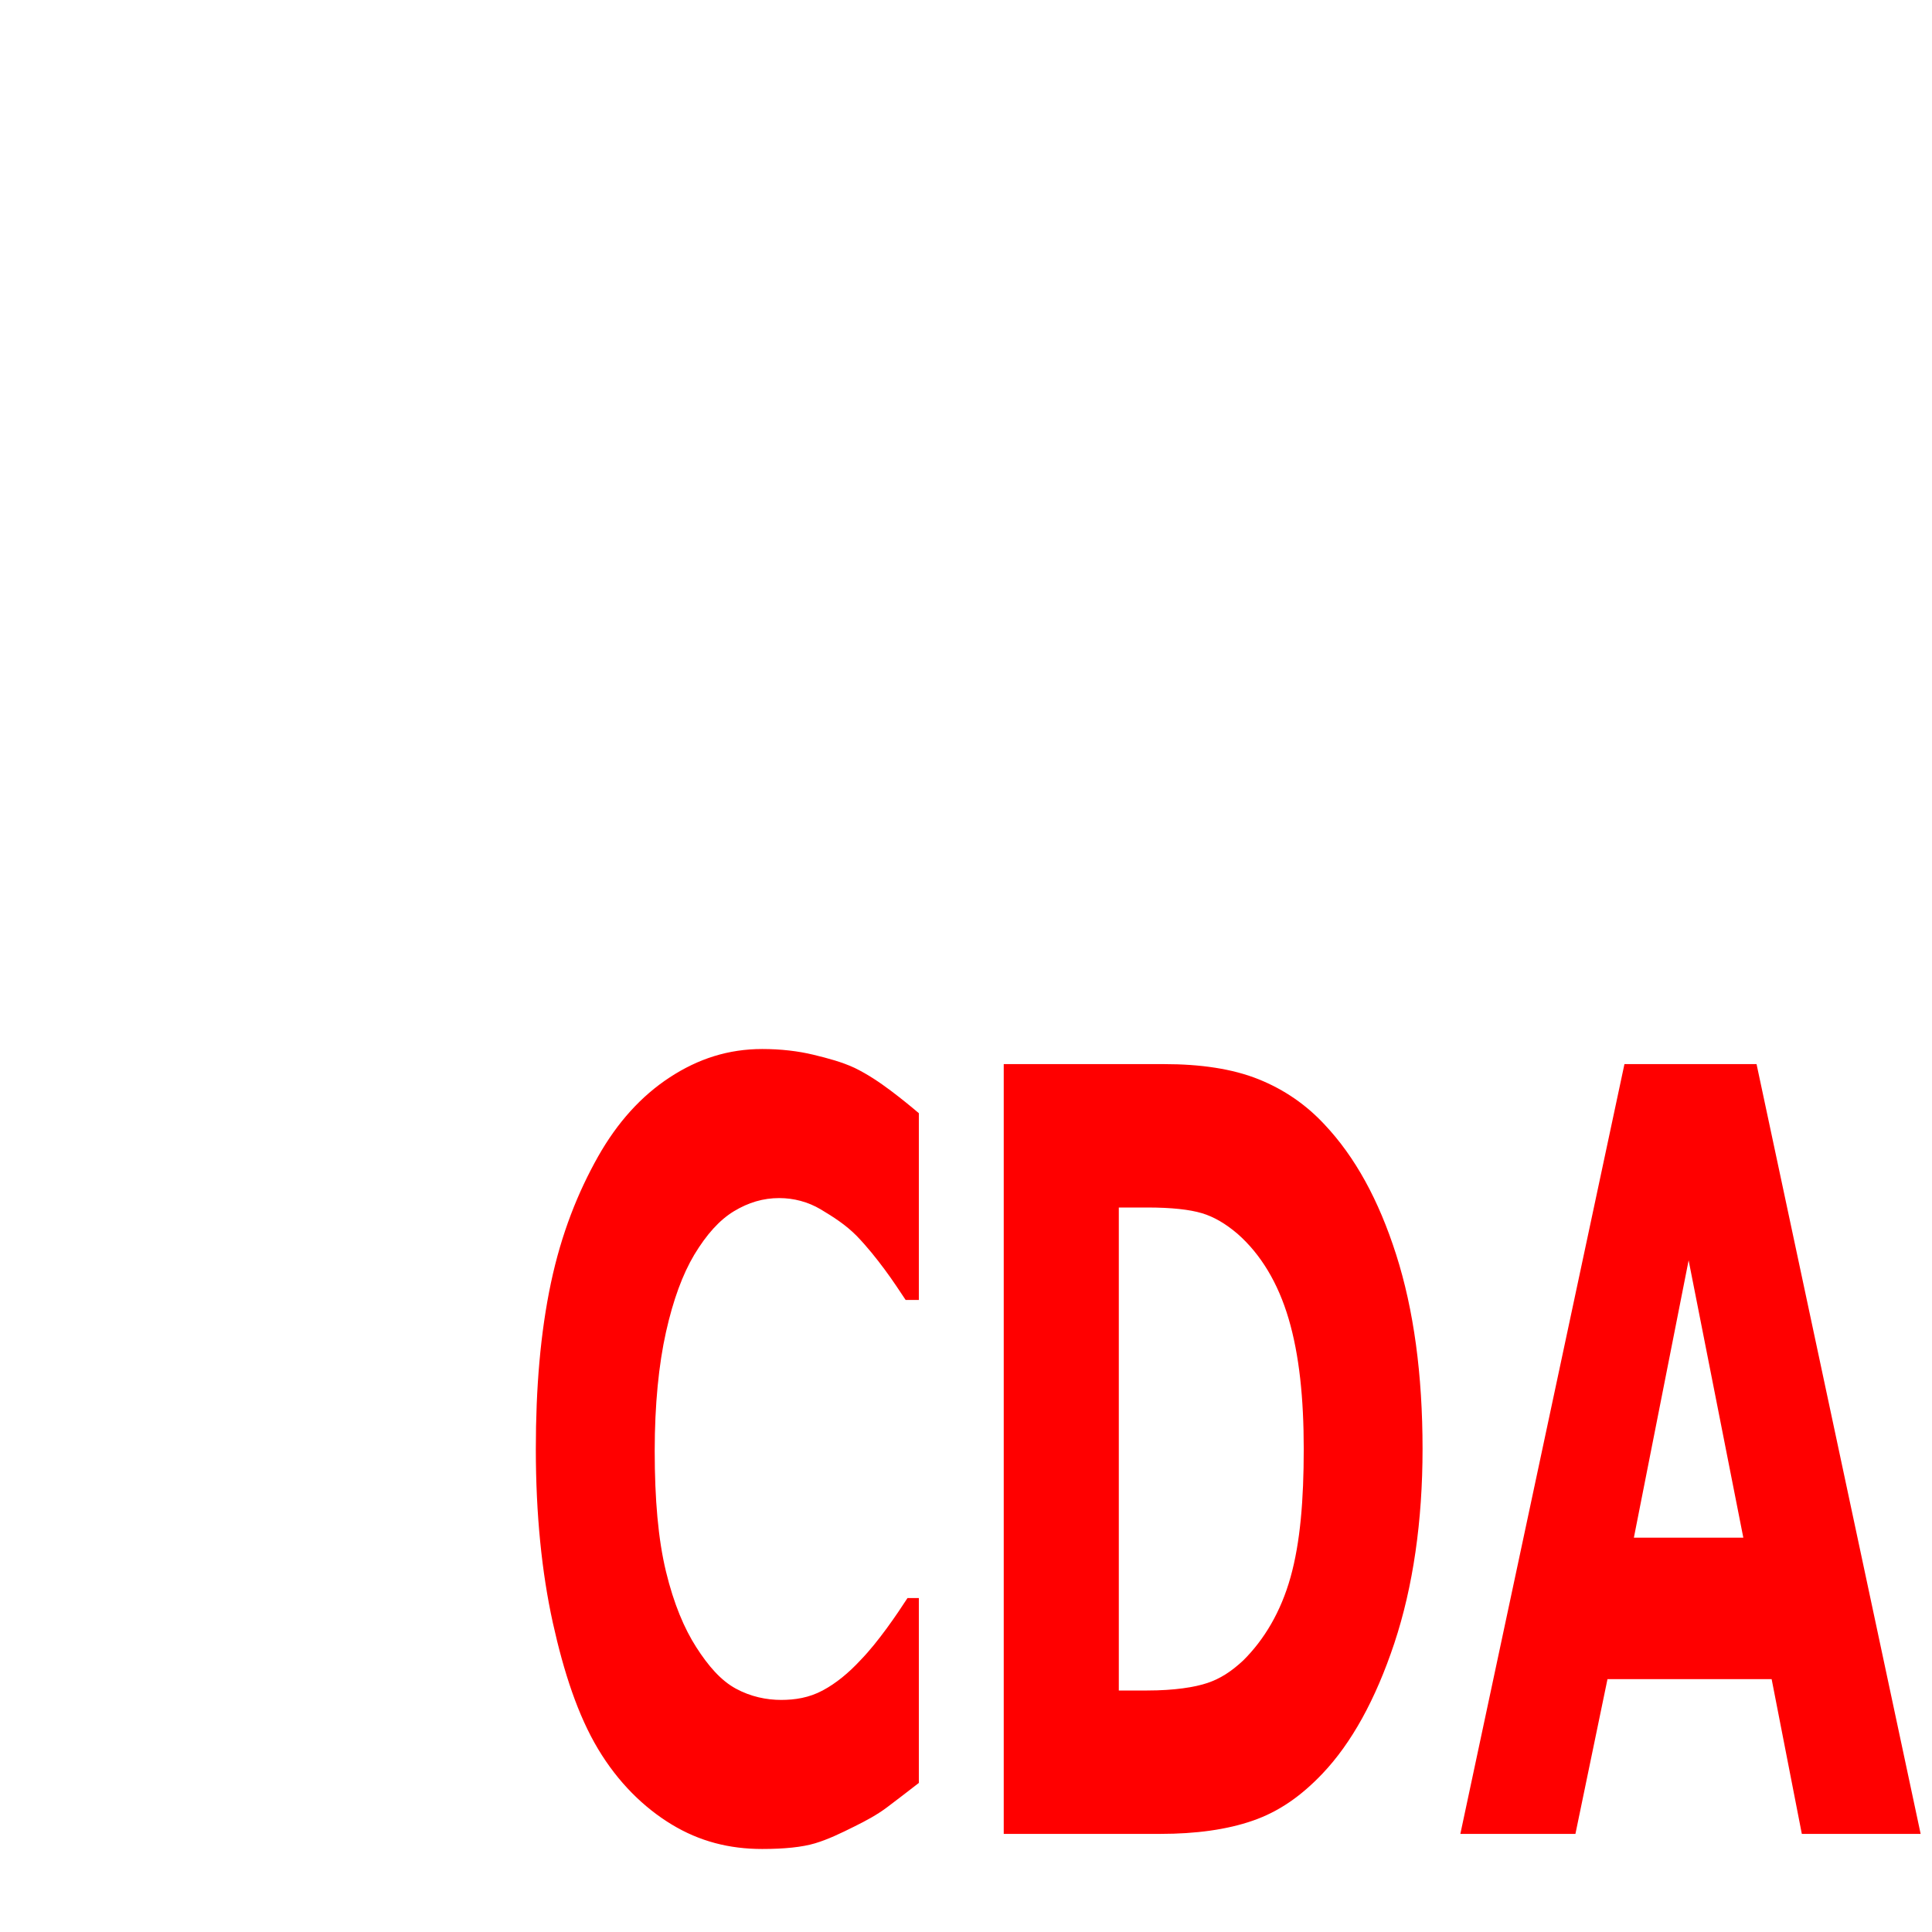 <?xml version="1.0" encoding="UTF-8" standalone="no"?>
<!-- Created with Inkscape (http://www.inkscape.org/) -->

<svg
   xmlns:dc="http://purl.org/dc/elements/1.1/"
   xmlns:cc="http://creativecommons.org/ns#"
   xmlns:rdf="http://www.w3.org/1999/02/22-rdf-syntax-ns#"
   xmlns:svg="http://www.w3.org/2000/svg"
   xmlns="http://www.w3.org/2000/svg"
   xmlns:sodipodi="http://sodipodi.sourceforge.net/DTD/sodipodi-0.dtd"
   xmlns:inkscape="http://www.inkscape.org/namespaces/inkscape"
   width="32px"
   height="32px"
   id="svg3096"
   version="1.1"
   inkscape:version="0.48.4 r9939"
   sodipodi:docname="ccd_new.svg">
  <defs
     id="defs3098" />
  <sodipodi:namedview
     id="base"
     pagecolor="#ffffff"
     bordercolor="#666666"
     borderopacity="1.0"
     inkscape:pageopacity="0.0"
     inkscape:pageshadow="2"
     inkscape:zoom="22.395604"
     inkscape:cx="9.0054048"
     inkscape:cy="15.708215"
     inkscape:current-layer="layer1"
     showgrid="true"
     inkscape:grid-bbox="true"
     inkscape:document-units="px"
     inkscape:window-width="1920"
     inkscape:window-height="1018"
     inkscape:window-x="-8"
     inkscape:window-y="-8"
     inkscape:window-maximized="1" />
  <g
     id="layer1"
     inkscape:label="Layer 1"
     inkscape:groupmode="layer">
    <path
       style="fill:#ff0000"
       d="M 12.625 17.375 C 12.066 17.375 11.566 17.535 11.094 17.844 C 10.622 18.152 10.225 18.591 9.906 19.156 C 9.574 19.745 9.299 20.428 9.125 21.25 C 8.951 22.073 8.875 22.989 8.875 24 C 8.875 25.085 8.974 26.047 9.156 26.875 C 9.339 27.703 9.574 28.415 9.906 28.969 C 10.238 29.523 10.663 29.939 11.125 30.219 C 11.587 30.499 12.079 30.625 12.625 30.625 C 12.993 30.625 13.29 30.594 13.5 30.531 C 13.71 30.468 13.916 30.37 14.156 30.25 C 14.34 30.159 14.52 30.063 14.688 29.938 C 14.855 29.812 15.035 29.674 15.219 29.531 L 15.219 26.469 L 15.031 26.469 C 14.942 26.606 14.826 26.78 14.688 26.969 C 14.549 27.157 14.411 27.334 14.25 27.5 C 14.059 27.706 13.85 27.88 13.625 28 C 13.4 28.12 13.168 28.156 12.938 28.156 C 12.697 28.156 12.434 28.103 12.188 27.969 C 11.941 27.835 11.732 27.595 11.531 27.281 C 11.334 26.973 11.161 26.568 11.031 26.031 C 10.901 25.494 10.844 24.831 10.844 24.031 C 10.844 23.266 10.911 22.599 11.031 22.062 C 11.151 21.526 11.306 21.107 11.5 20.781 C 11.704 20.444 11.916 20.208 12.156 20.062 C 12.396 19.917 12.64 19.844 12.906 19.844 C 13.146 19.844 13.383 19.906 13.594 20.031 C 13.804 20.157 14.007 20.286 14.188 20.469 C 14.365 20.652 14.516 20.843 14.656 21.031 C 14.796 21.22 14.908 21.394 15 21.531 L 15.219 21.531 L 15.219 18.438 C 15.084 18.323 14.929 18.197 14.75 18.062 C 14.571 17.928 14.377 17.796 14.156 17.688 C 13.946 17.59 13.717 17.529 13.469 17.469 C 13.22 17.409 12.934 17.375 12.625 17.375 z M 16.625 17.625 L 16.625 30.375 L 19.219 30.375 C 19.804 30.375 20.322 30.305 20.75 30.156 C 21.178 30.008 21.548 29.752 21.906 29.375 C 22.383 28.872 22.781 28.158 23.094 27.219 C 23.406 26.279 23.562 25.188 23.562 24 C 23.562 22.766 23.416 21.692 23.125 20.781 C 22.834 19.87 22.444 19.162 21.938 18.625 C 21.641 18.305 21.278 18.049 20.844 17.875 C 20.41 17.701 19.88 17.625 19.281 17.625 L 16.625 17.625 z M 26.906 17.625 L 24.188 30.375 L 26.094 30.375 L 26.625 27.812 L 29.344 27.812 L 29.844 30.375 L 31.812 30.375 L 29.094 17.625 L 26.906 17.625 z M 18.531 20 L 19 20 C 19.408 20 19.704 20.034 19.906 20.094 C 20.109 20.154 20.306 20.272 20.5 20.438 C 20.882 20.775 21.168 21.247 21.344 21.844 C 21.52 22.441 21.594 23.16 21.594 24 C 21.594 24.845 21.536 25.551 21.375 26.125 C 21.214 26.699 20.939 27.157 20.594 27.5 C 20.393 27.688 20.21 27.804 20 27.875 C 19.79 27.946 19.451 28 19 28 L 18.531 28 L 18.531 20 z M 27.969 20.875 L 28.875 25.469 L 27.062 25.469 L 27.969 20.875 z "
       id="rect2987" />
  </g>
</svg>
